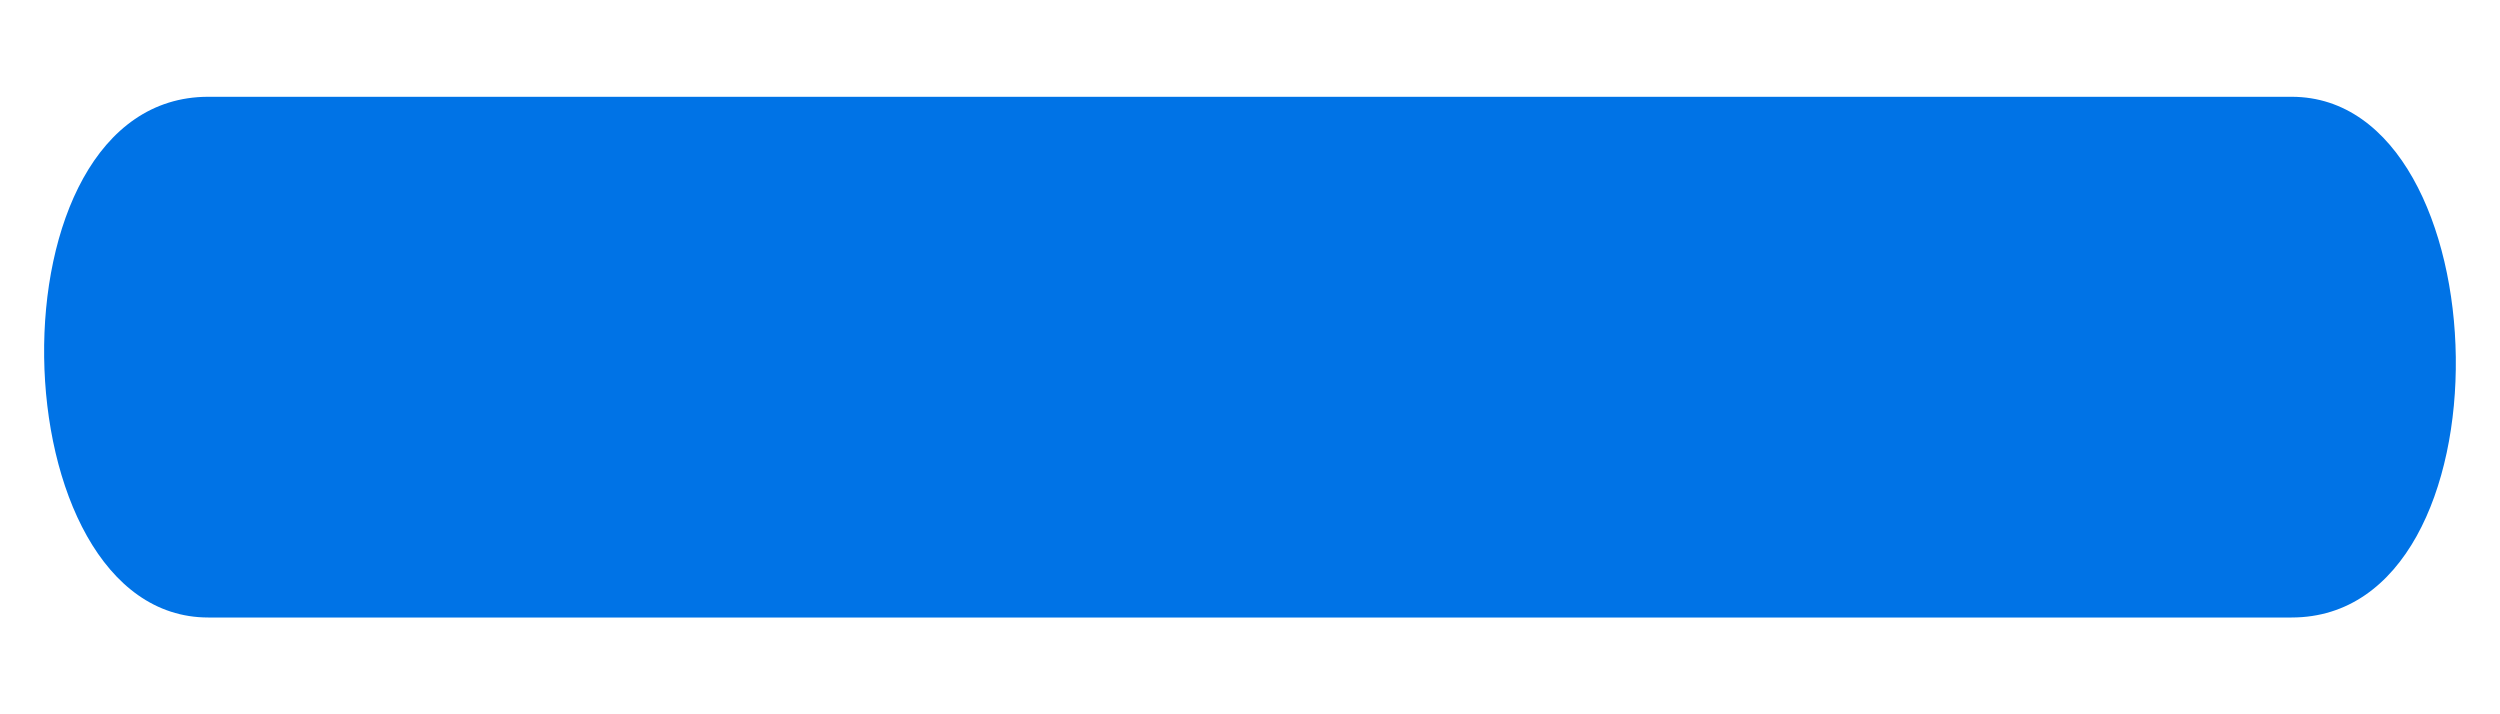 <svg width="14" height="4" viewBox="0 0 14 4" fill="none" xmlns="http://www.w3.org/2000/svg">
<path d="M12.833 3.458L1.166 3.458C-0.022 3.458 -0.096 0.542 1.166 0.542L12.833 0.542C14.022 0.542 14.096 3.458 12.833 3.458Z" fill="#0073E6"/>
</svg>

